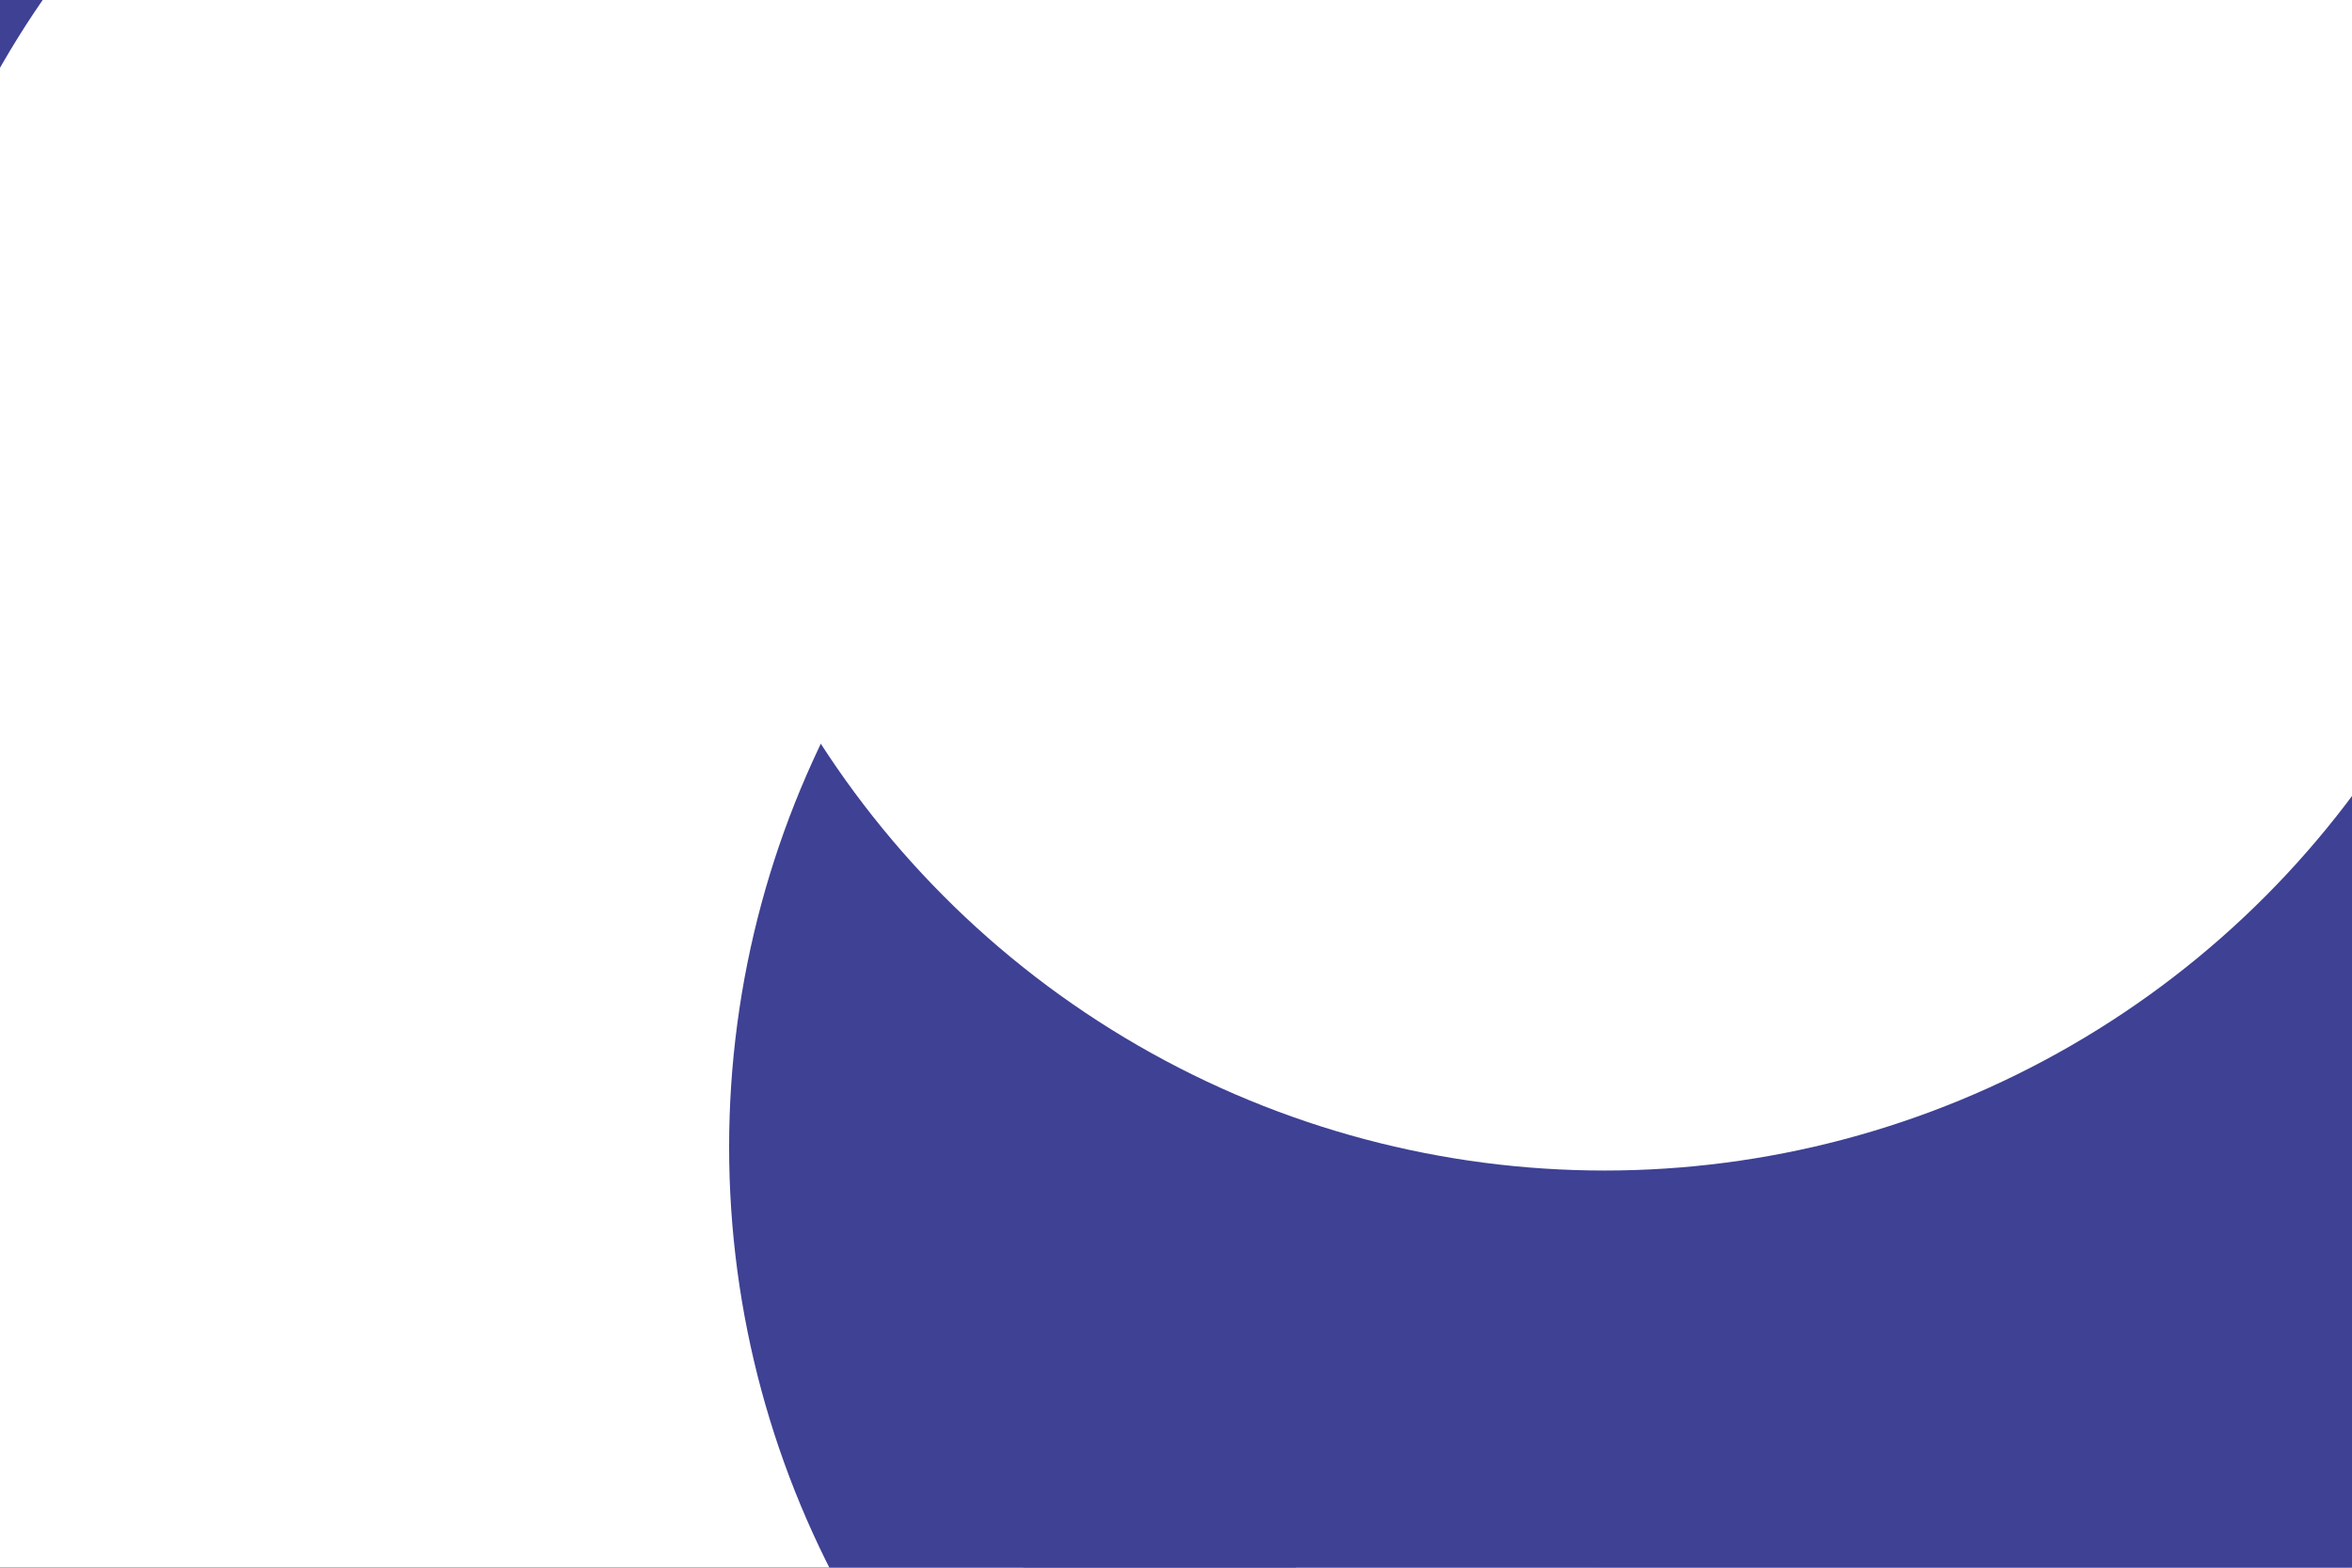 <svg id="visual" viewBox="0 0 900 600" width="900" height="600" xmlns="http://www.w3.org/2000/svg" xmlns:xlink="http://www.w3.org/1999/xlink" version="1.1"><defs><filter id="blur1" x="-10%" y="-10%" width="120%" height="120%"><feFlood flood-opacity="0" result="BackgroundImageFix"></feFlood><feBlend mode="normal" in="SourceGraphic" in2="BackgroundImageFix" result="shape"></feBlend><feGaussianBlur stdDeviation="161" result="effect1_foregroundBlur"></feGaussianBlur></filter></defs><rect width="900" height="600" fill="#3e4194"></rect><g filter="url(#blur1)"><circle cx="121" cy="367" fill="#fff" r="357"></circle><circle cx="755" cy="273" fill="#3e4194" r="357"></circle><circle cx="853" cy="599" fill="#fff" r="357"></circle><circle cx="310" cy="203" fill="#fff" r="357"></circle><circle cx="636" cy="439" fill="#3e4194" r="357"></circle><circle cx="614" cy="91" fill="#fff" r="357"></circle></g></svg>